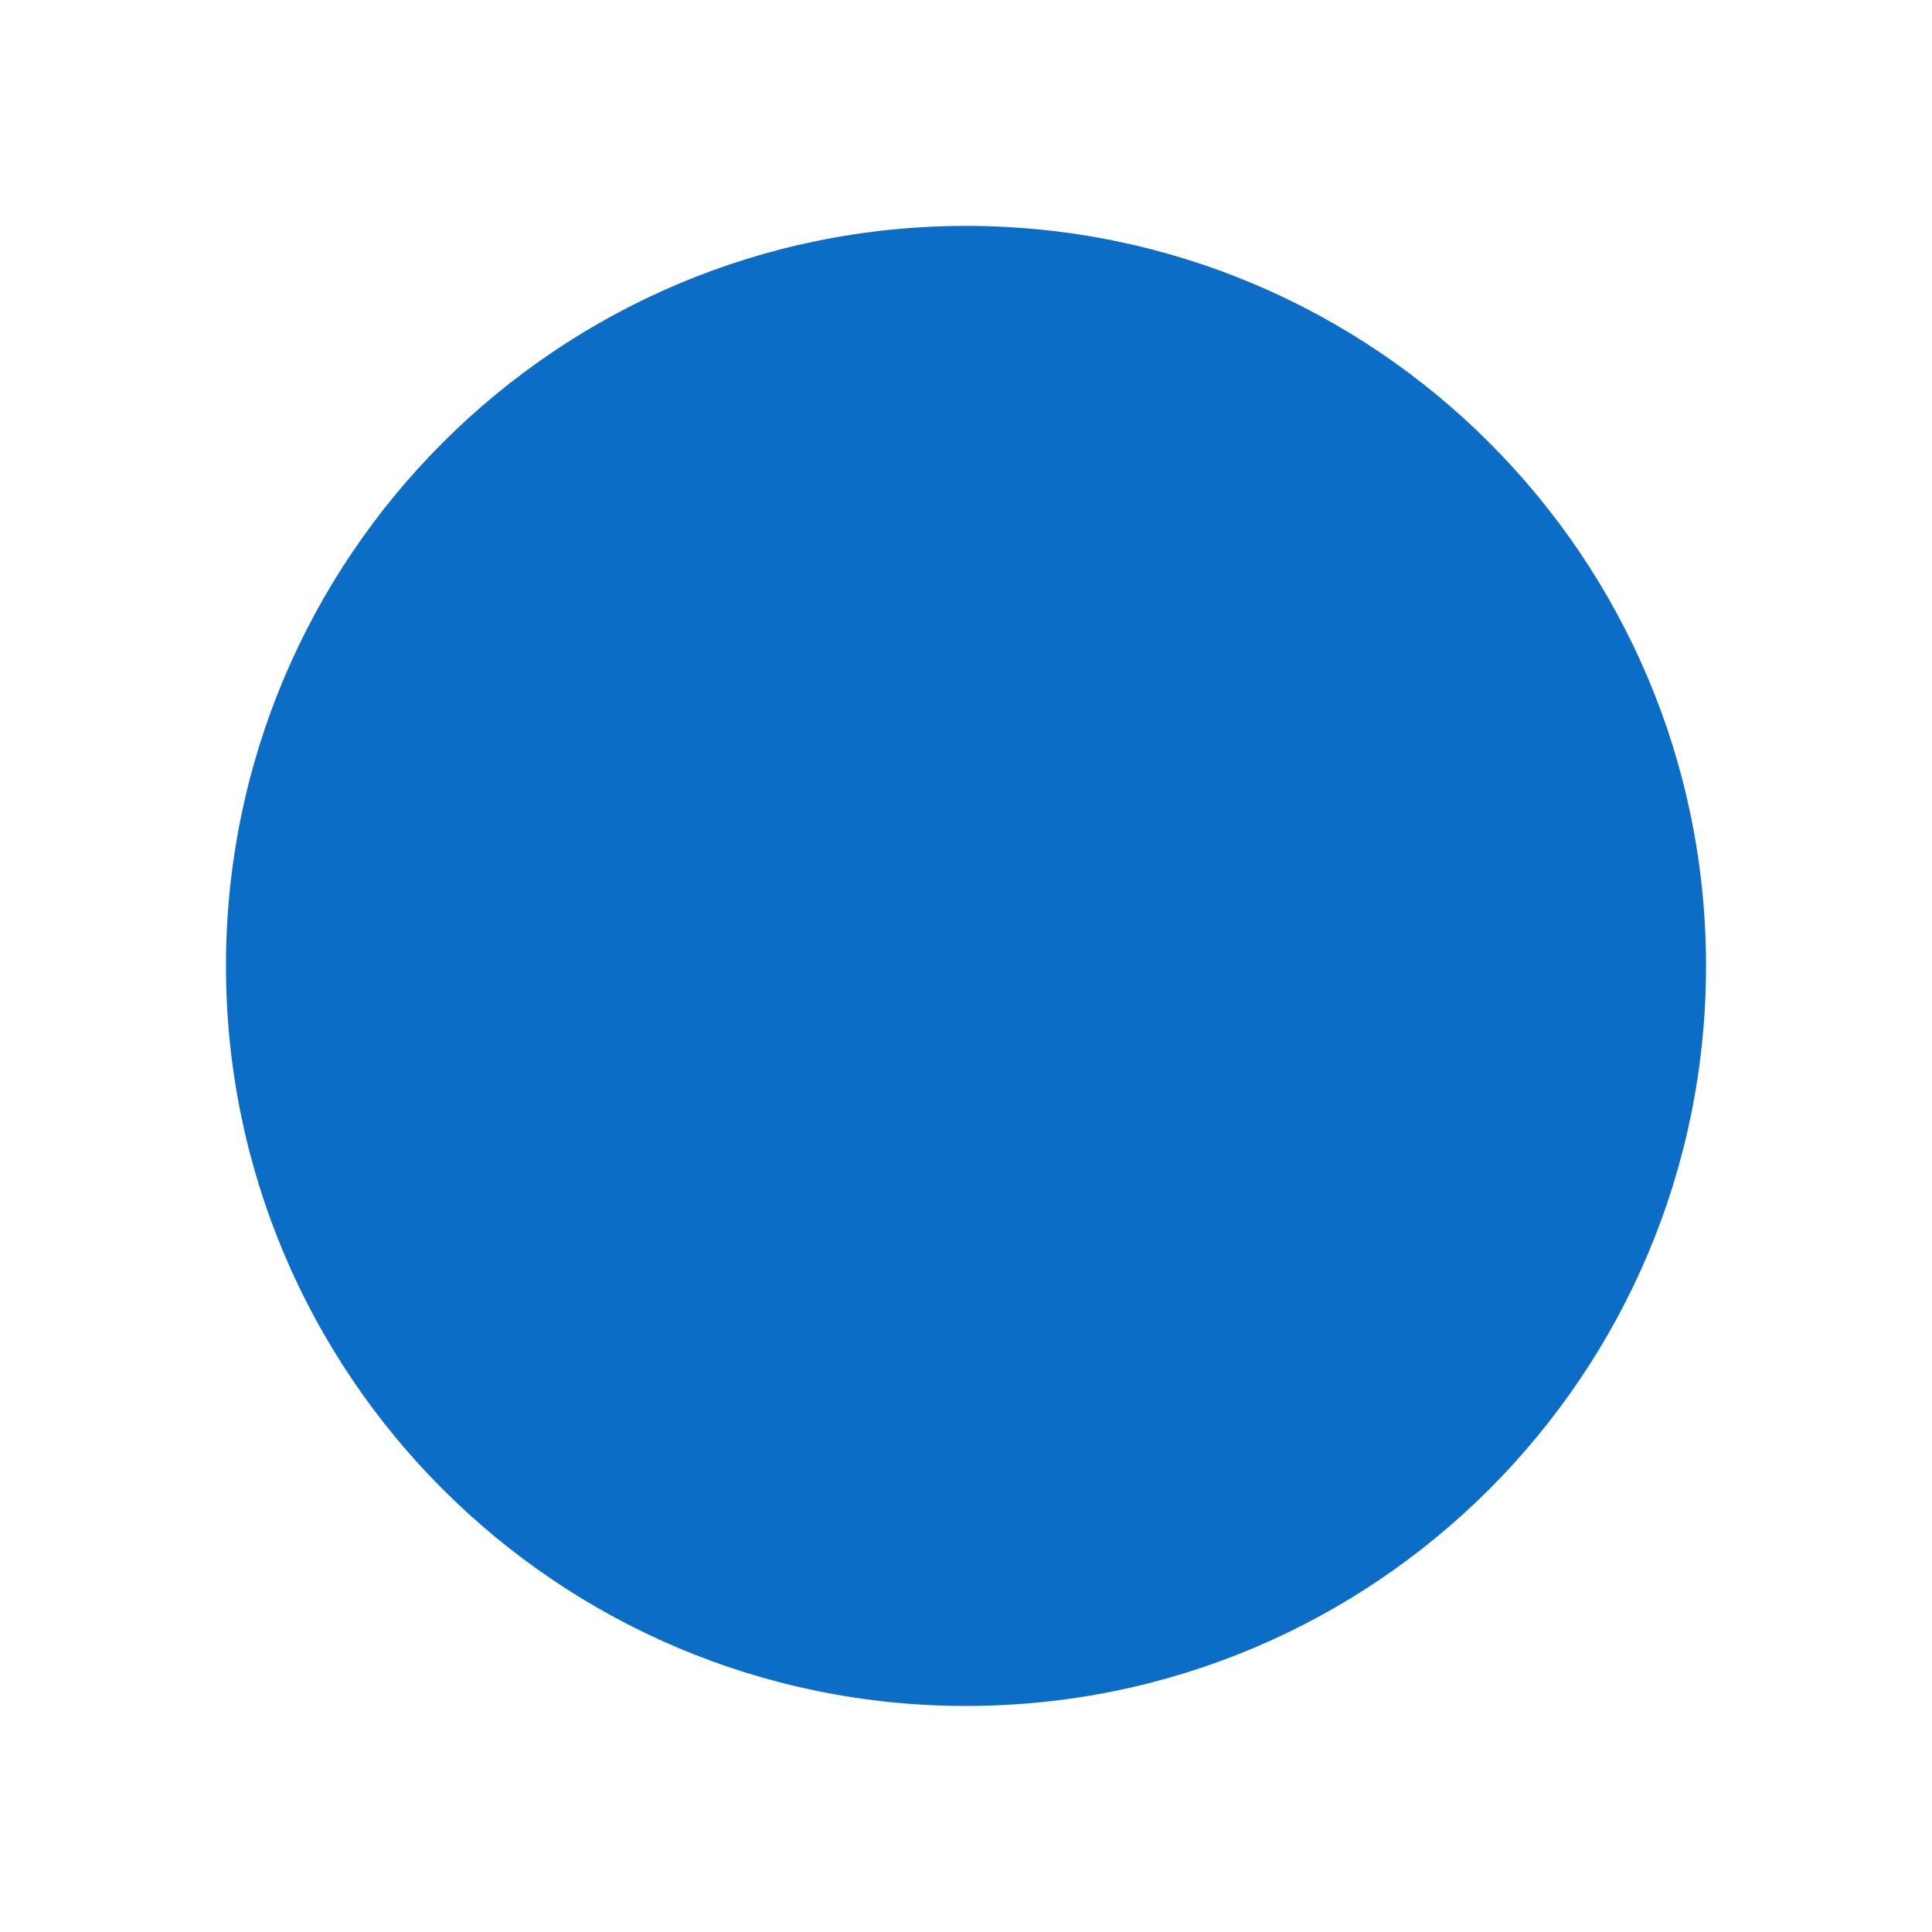 <svg width="28" height="28" viewBox="0 0 28 28" fill="none" xmlns="http://www.w3.org/2000/svg">
    <path fillRule="evenodd" clipRule="evenodd"
        d="M3.275 13.999C3.275 8.076 8.077 3.274 14 3.274C19.924 3.274 24.725 8.076 24.725 13.999C24.725 19.923 19.924 24.724 14 24.724C8.077 24.724 3.275 19.923 3.275 13.999ZM18.701 12.918C18.894 13.025 19.055 13.182 19.166 13.372C19.278 13.562 19.337 13.779 19.337 13.999C19.337 14.22 19.278 14.437 19.166 14.627C19.055 14.817 18.894 14.973 18.701 15.081L12.538 18.505C12.35 18.61 12.137 18.663 11.922 18.66C11.707 18.658 11.496 18.599 11.31 18.49C11.124 18.38 10.97 18.225 10.864 18.038C10.757 17.851 10.7 17.639 10.7 17.424V10.575C10.7 9.632 11.713 9.035 12.538 9.494L18.701 12.918Z"
        fill="#0C6DC7" />
</svg>
